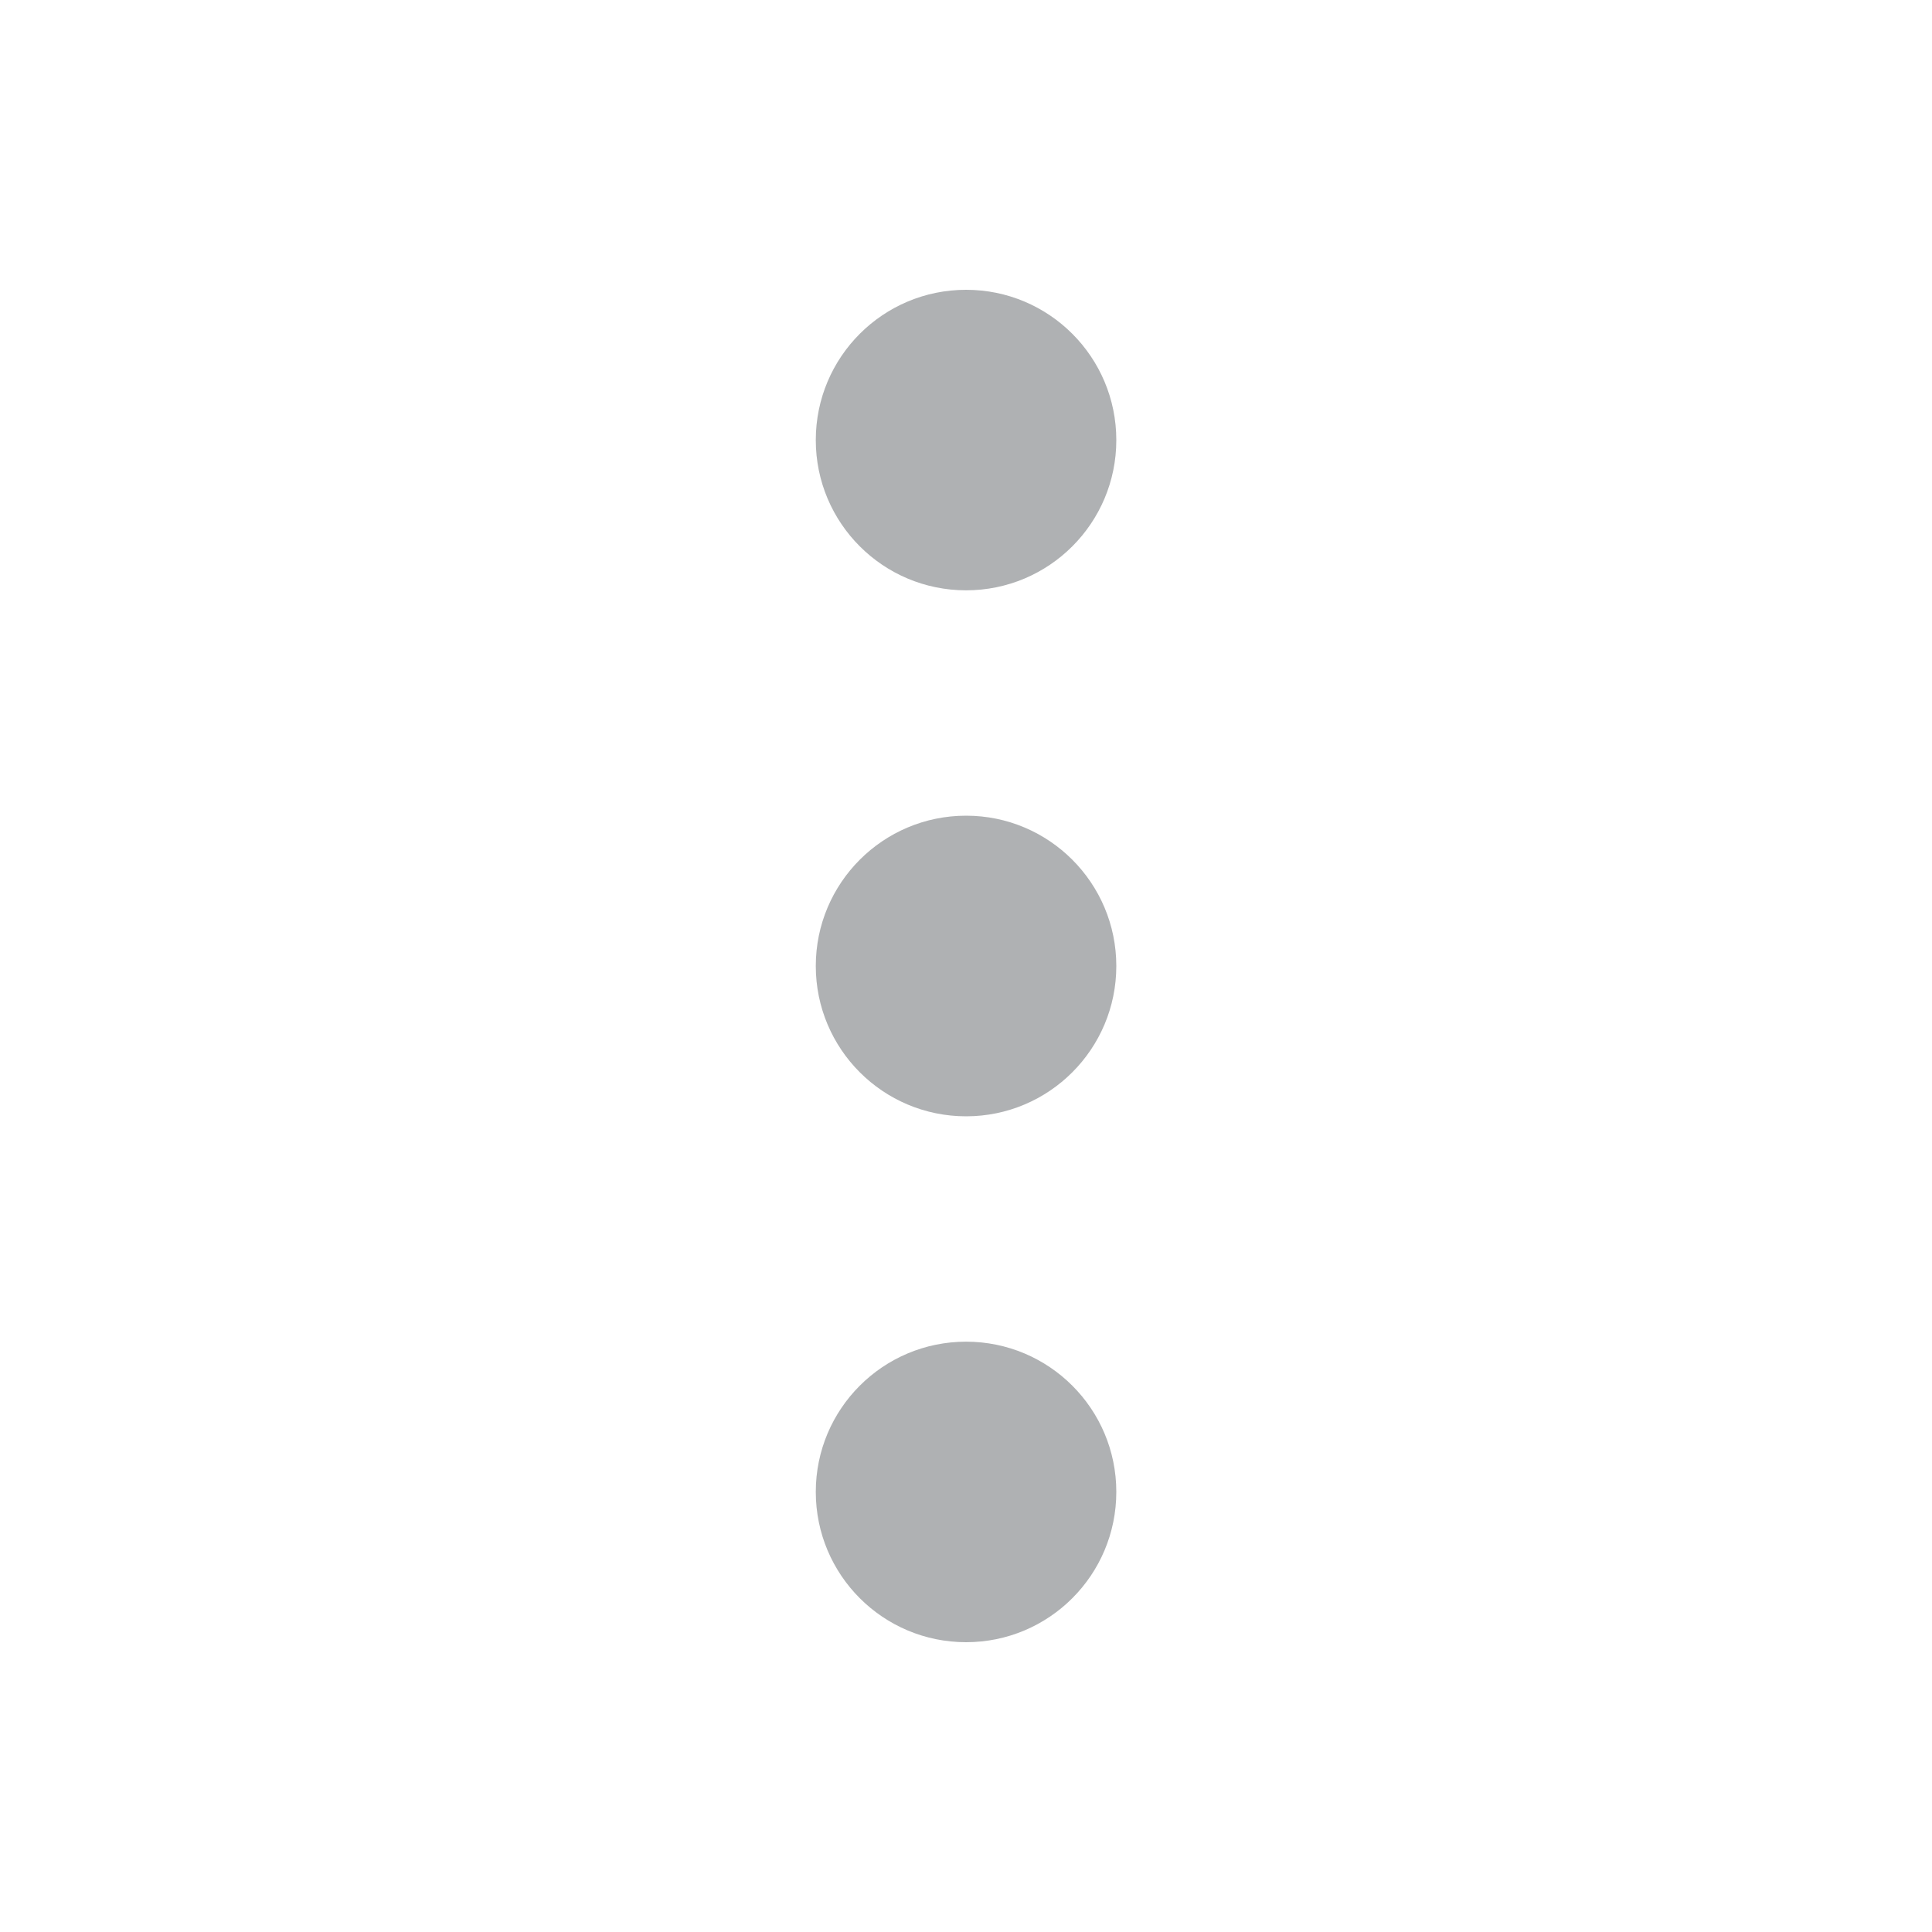 <?xml version="1.0" encoding="UTF-8"?>
<svg width="20px" height="20px" viewBox="0 0 20 20" version="1.1" xmlns="http://www.w3.org/2000/svg" xmlns:xlink="http://www.w3.org/1999/xlink">
    <title>menuicon2_dark</title>
    <g id="menuicon2_dark" stroke="none" stroke-width="1" fill="none" fill-rule="evenodd">
        <g id="more-vertical---filled(24x24)@1x" transform="translate(8, 3)" fill="#AFB1B3">
            <g id="Group-2" transform="translate(0.445, 0)">
                <path d="M0,7 C0,7.859 0.696,8.556 1.556,8.556 C2.415,8.556 3.111,7.859 3.111,7 C3.111,6.141 2.415,5.444 1.556,5.444 C0.696,5.444 0,6.141 0,7 Z" id="Path"></path>
                <path d="M0,12.444 C0,13.304 0.696,14 1.556,14 C2.415,14 3.111,13.304 3.111,12.444 C3.111,11.585 2.415,10.889 1.556,10.889 C0.696,10.889 0,11.585 0,12.444 Z" id="Path"></path>
                <path d="M0,1.556 C0,2.415 0.696,3.111 1.556,3.111 C2.415,3.111 3.111,2.415 3.111,1.556 C3.111,0.696 2.415,0 1.556,0 C0.696,0 0,0.696 0,1.556 Z" id="Path"></path>
            </g>
        </g>
    </g>
</svg>